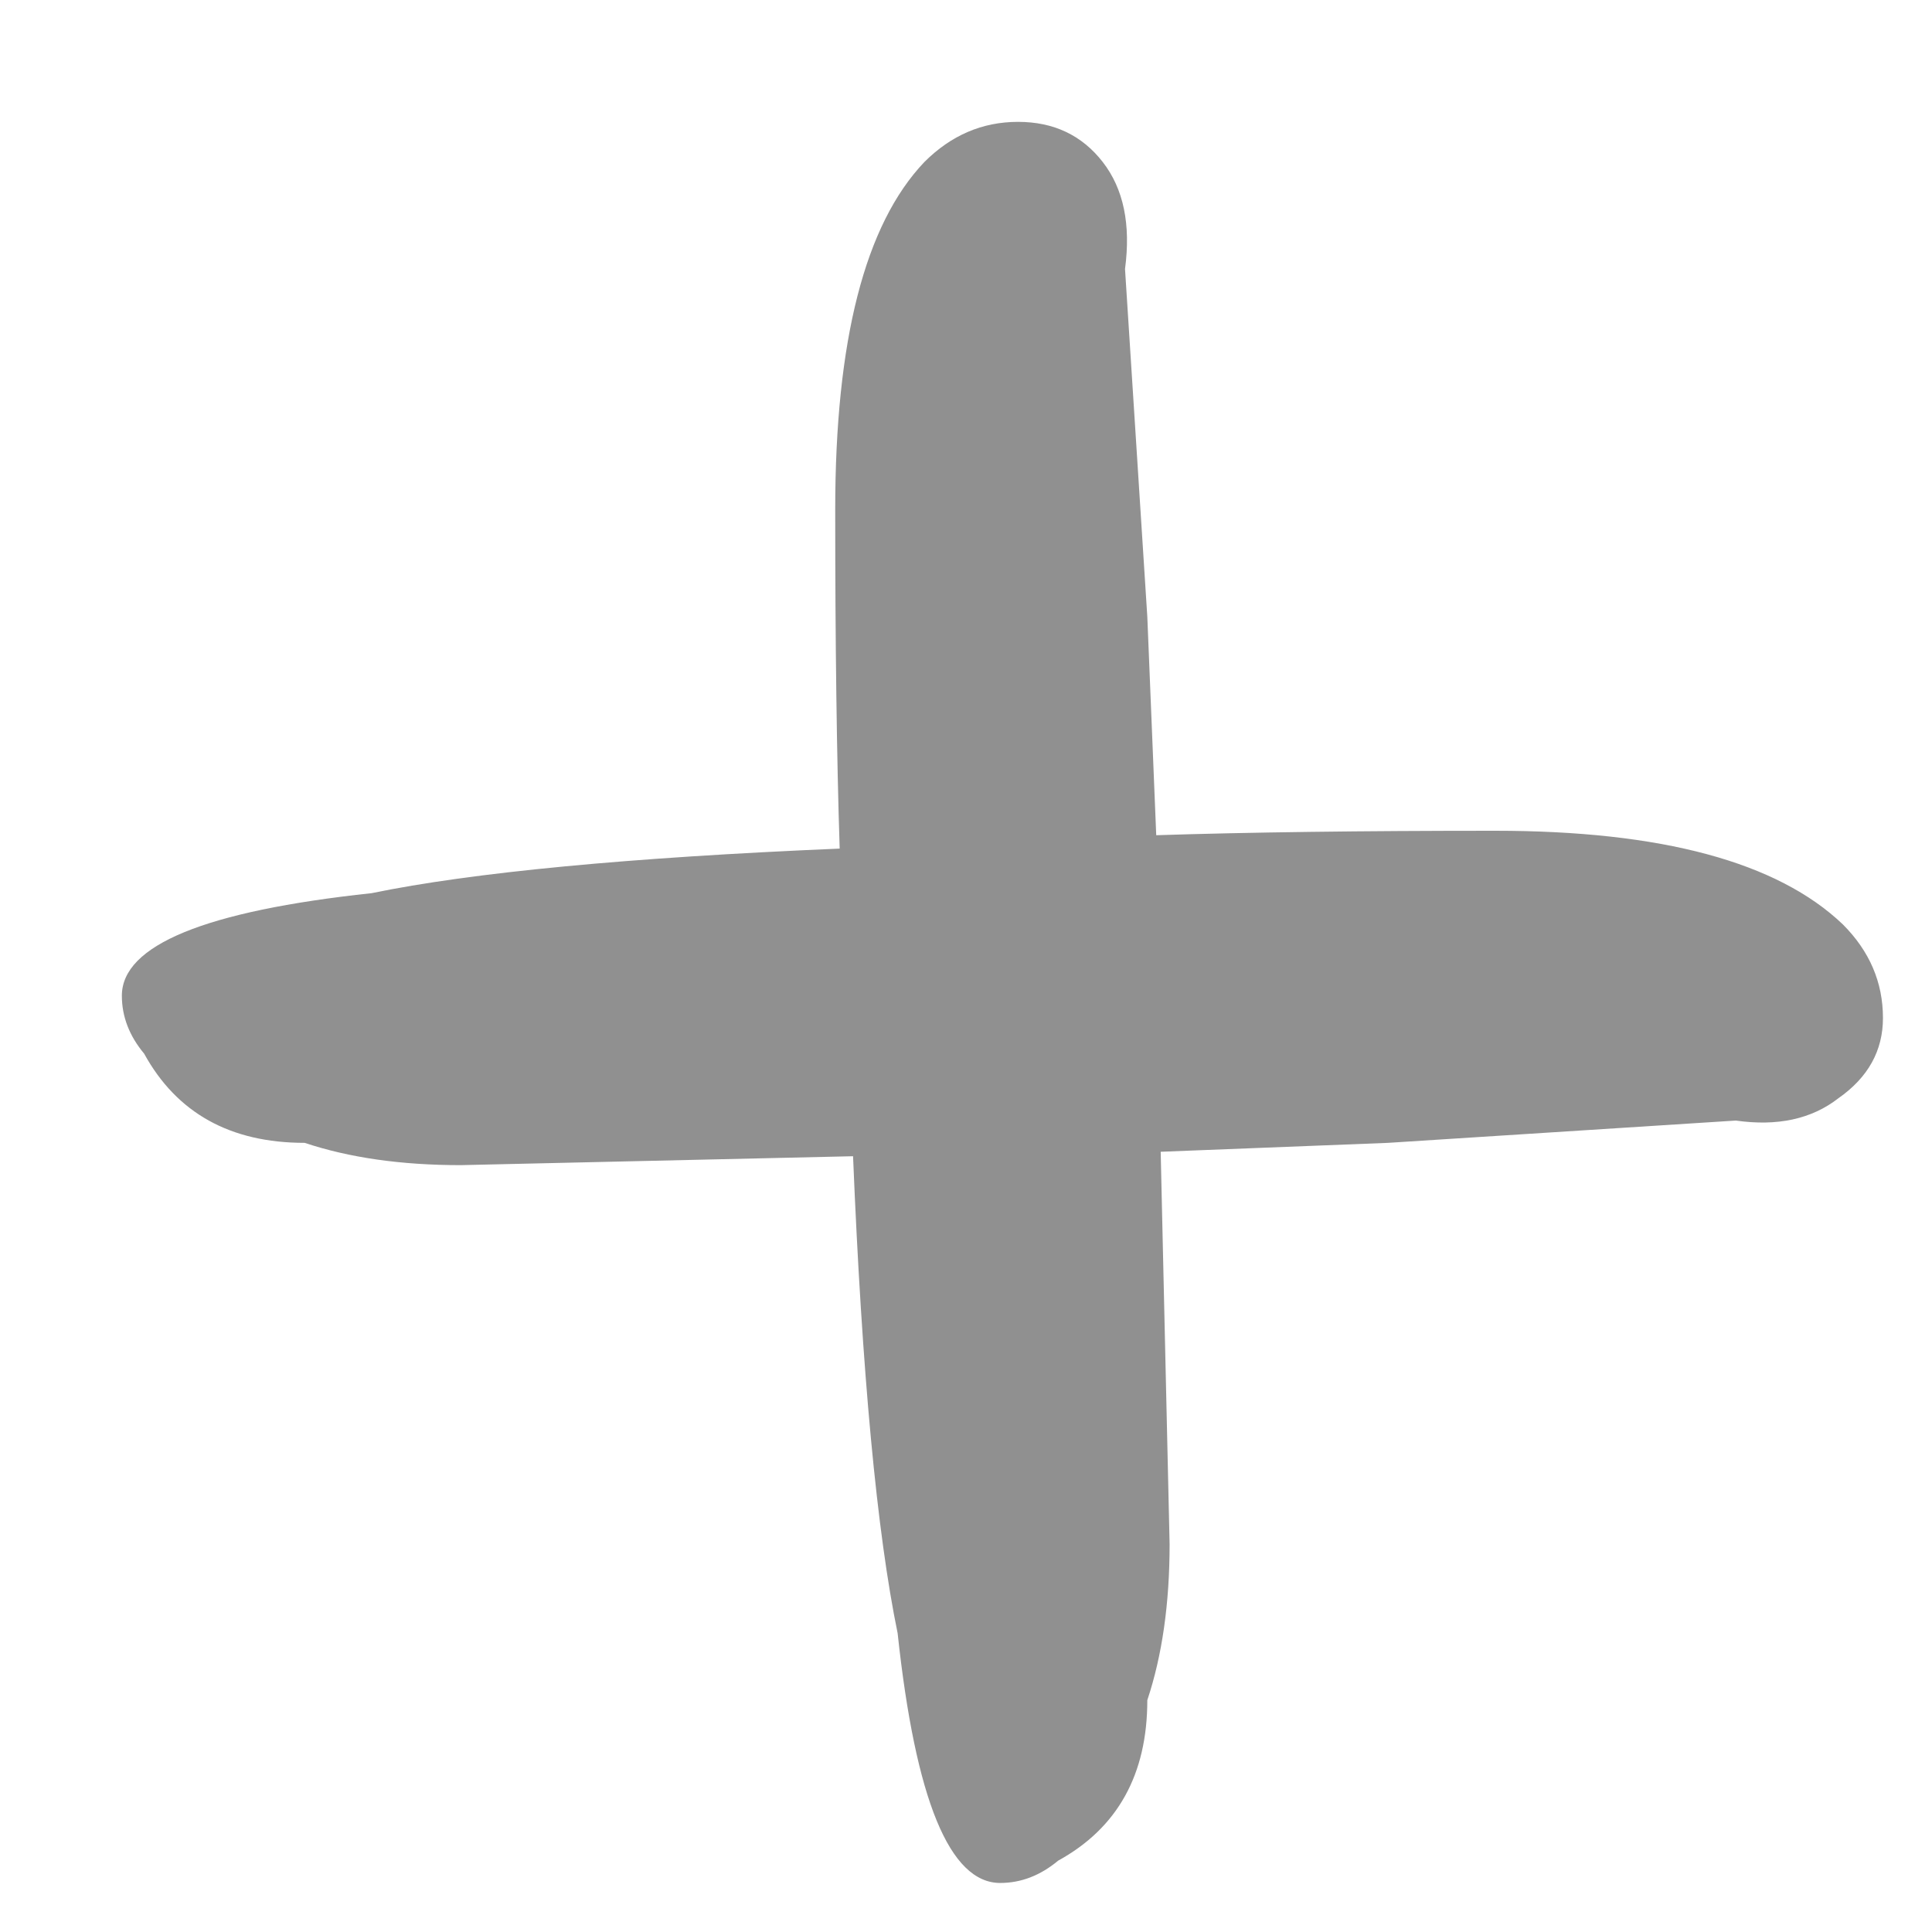 <svg width="13" height="13" viewBox="0 0 13 13" fill="none" xmlns="http://www.w3.org/2000/svg">
<path d="M12.4 6.22C12.58 6.4 12.67 6.61 12.67 6.85C12.67 7.07 12.57 7.25 12.37 7.39C12.19 7.53 11.96 7.58 11.68 7.54L9.34 7.69L7.81 7.75L7.87 10.39C7.87 10.79 7.82 11.14 7.72 11.44C7.72 11.94 7.52 12.3 7.12 12.52C7 12.62 6.87 12.67 6.73 12.67C6.39 12.67 6.16 12.11 6.04 10.99C5.9 10.31 5.8 9.24 5.74 7.78L3.1 7.84C2.7 7.84 2.35 7.79 2.05 7.69C1.55 7.69 1.19 7.49 0.97 7.09C0.87 6.97 0.82 6.84 0.82 6.7C0.82 6.36 1.38 6.13 2.5 6.01C3.18 5.87 4.23 5.77 5.65 5.71C5.63 5.09 5.62 4.33 5.62 3.43C5.62 2.29 5.82 1.51 6.22 1.09C6.4 0.91 6.61 0.82 6.85 0.82C7.09 0.82 7.28 0.91 7.42 1.09C7.56 1.27 7.61 1.51 7.57 1.81L7.72 4.15L7.78 5.62C8.4 5.6 9.16 5.59 10.06 5.59C11.18 5.59 11.96 5.8 12.4 6.22Z" fill="#909090"/>
</svg>
